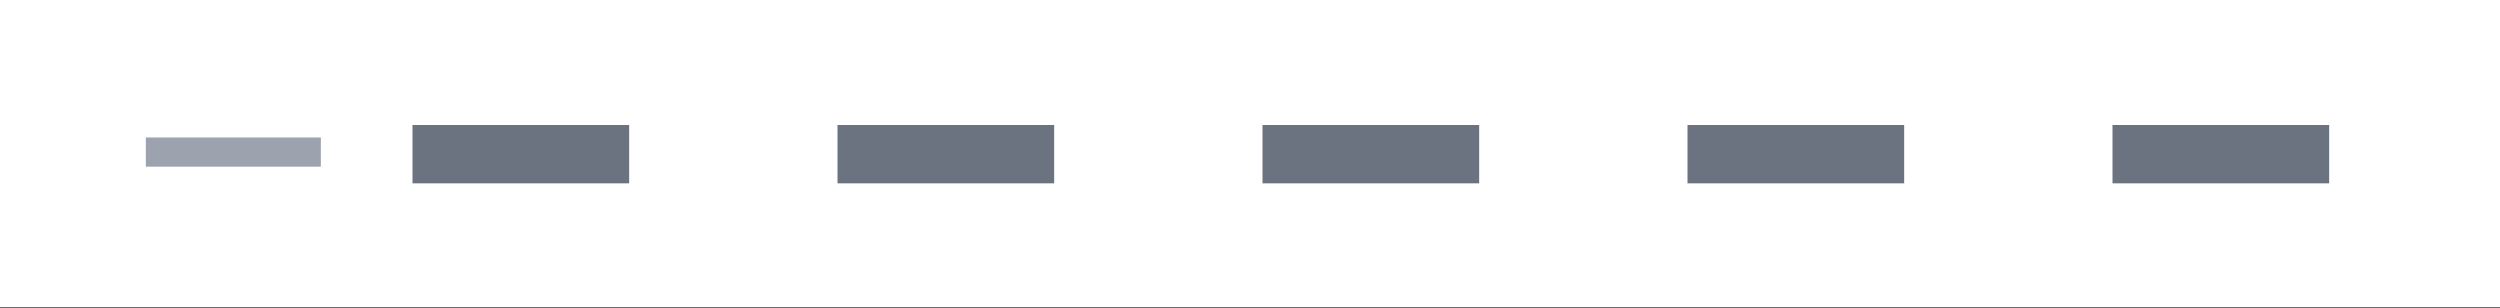<svg width="600" height="74" fill="none" xmlns="http://www.w3.org/2000/svg"><rect width="100%" height="100%" fill="#333333" stroke="none"/><path fill="#fff" d="M0 0h600v73.745H0z"/><path fill="#6B7280" d="M99 30h52v14H99zM201 30h52v14h-52zM303 30h52v14h-52zM405 30h52v14h-52zM507 30h52v14h-52z"/><path fill="#9CA3AF" d="M35 33h42v7H35z"/></svg>